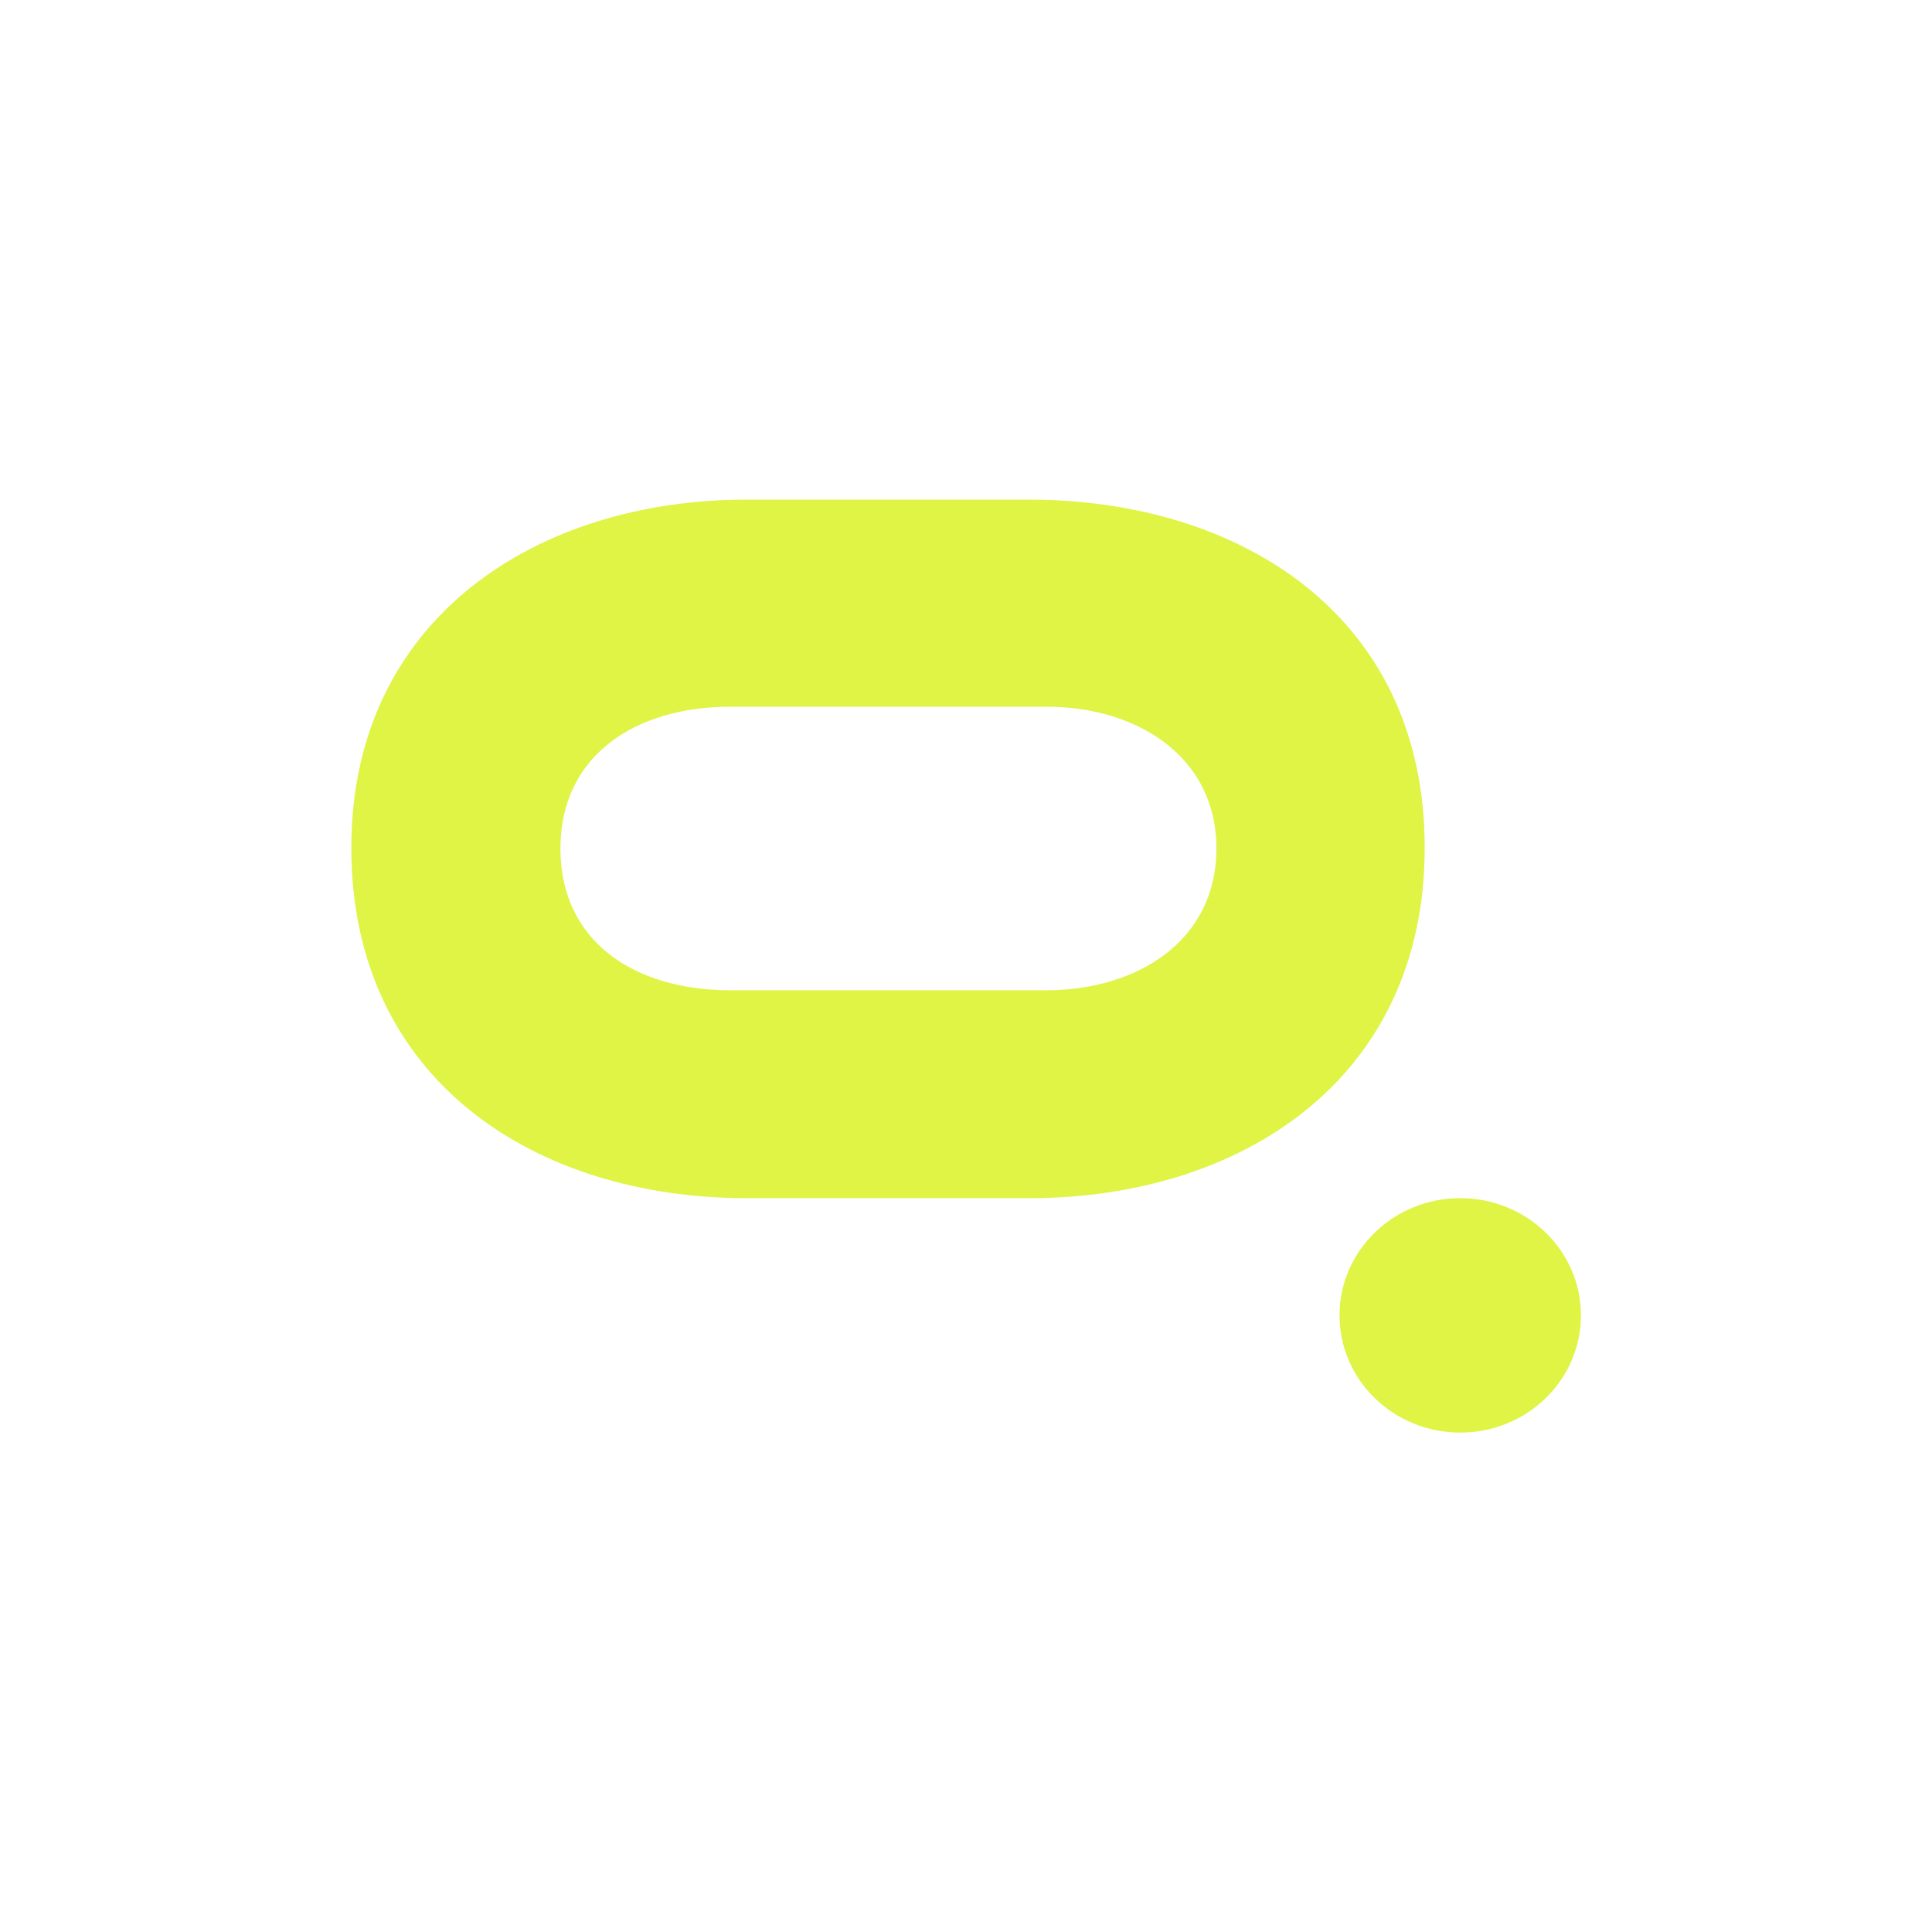 <svg width="250" height="250" viewBox="0 0 250 250" fill="none" xmlns="http://www.w3.org/2000/svg">
<g clip-path="url(#clip0_242_94468)">
<path d="M94.486 91.45C82.183 91.45 72.517 97.791 72.517 109.799C72.517 121.9 82.183 128.142 94.486 128.142H135.33C147.23 128.142 157.405 121.707 157.405 109.799C157.405 97.885 147.131 91.45 135.438 91.45H94.486ZM133.097 64.65C160.355 64.65 184.357 79.538 184.357 109.699C184.357 139.672 160.556 155.042 133.197 155.042H96.62C69.263 155.042 45.46 139.766 45.46 109.699C45.46 80.12 69.365 64.65 96.62 64.65H133.097Z" fill="#DFF445"/>
<path d="M204.571 170.208C204.571 178.586 197.578 185.376 188.954 185.376C180.329 185.376 173.336 178.586 173.336 170.208C173.336 161.83 180.33 155.042 188.954 155.042C197.578 155.042 204.571 161.831 204.571 170.208Z" fill="#DFF445"/>
</g>
<defs>
<clipPath id="clip0_242_94468">
<rect width="159.112" height="159.112" fill="white" transform="translate(45.46 45.458)"/>
</clipPath>
</defs>
</svg>
